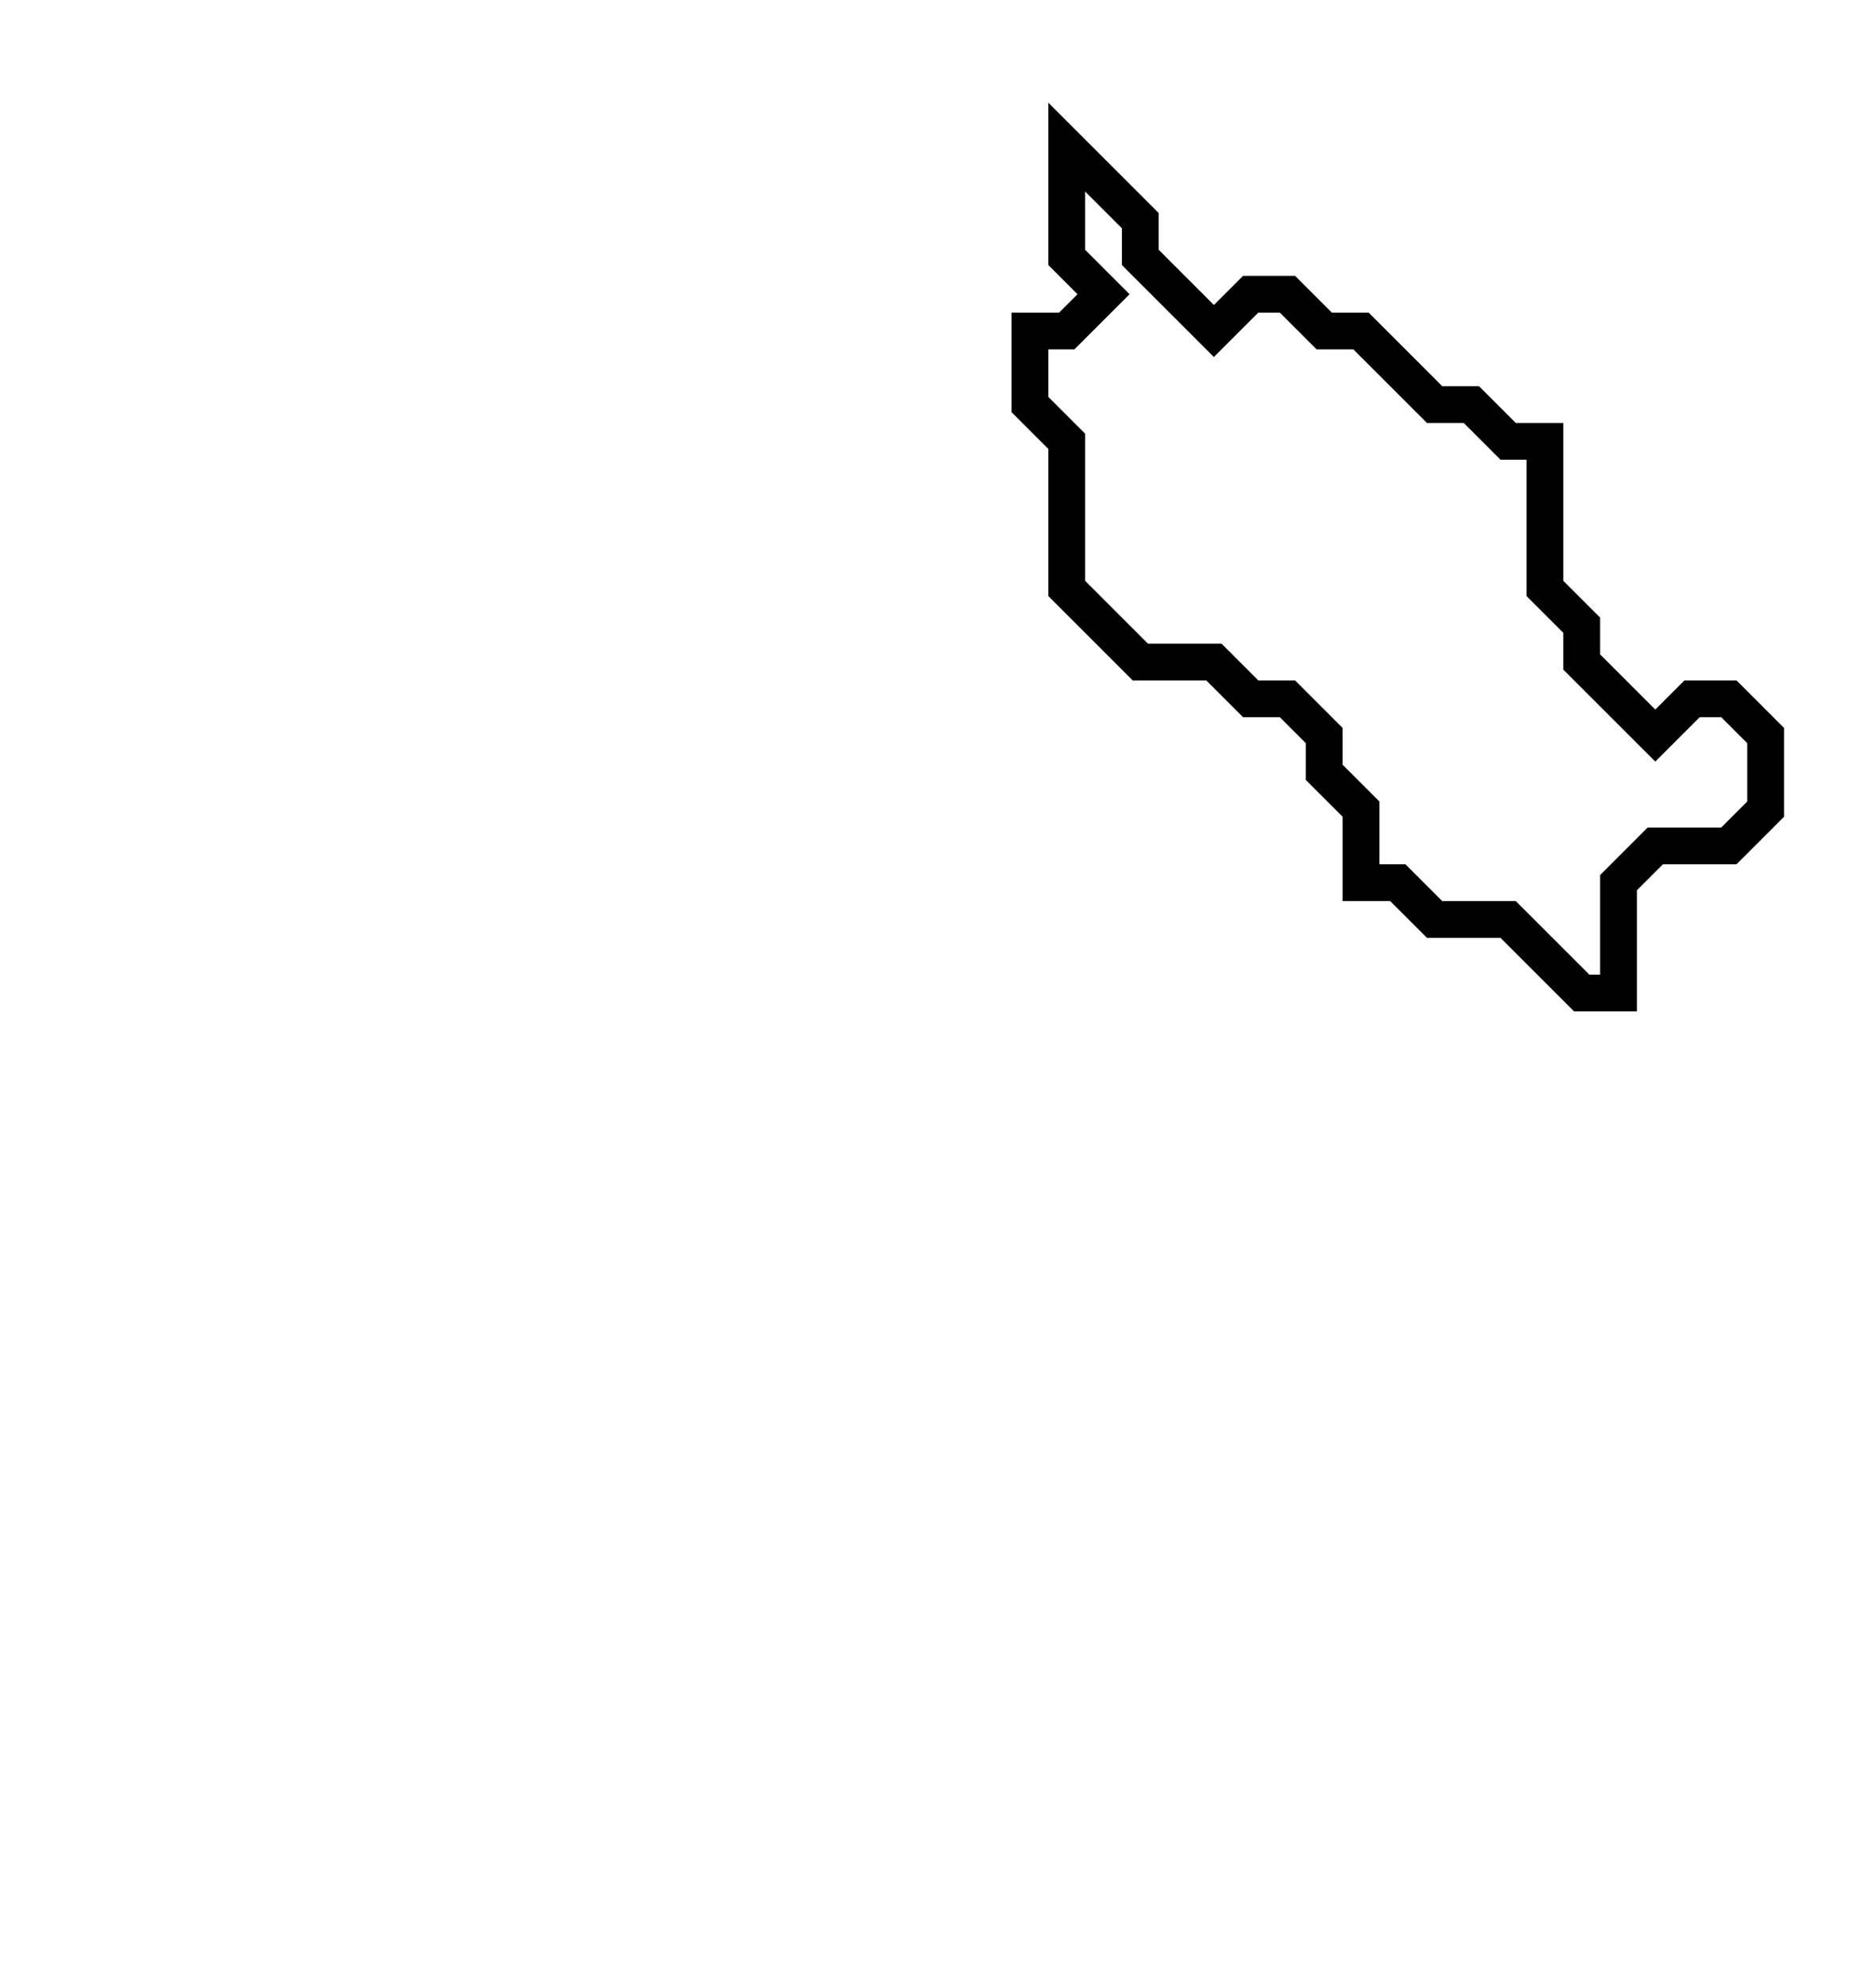 <svg xmlns="http://www.w3.org/2000/svg" width="51" height="54">
  <path d="M 29,4 L 29,7 L 30,8 L 29,9 L 28,9 L 28,11 L 29,12 L 29,16 L 31,18 L 33,18 L 34,19 L 35,19 L 36,20 L 36,21 L 37,22 L 37,24 L 38,24 L 39,25 L 41,25 L 43,27 L 44,27 L 44,24 L 45,23 L 47,23 L 48,22 L 48,20 L 47,19 L 46,19 L 45,20 L 43,18 L 43,17 L 42,16 L 42,12 L 41,12 L 40,11 L 39,11 L 37,9 L 36,9 L 35,8 L 34,8 L 33,9 L 31,7 L 31,6 Z" fill="none" stroke="black" stroke-width="1"/>
</svg>